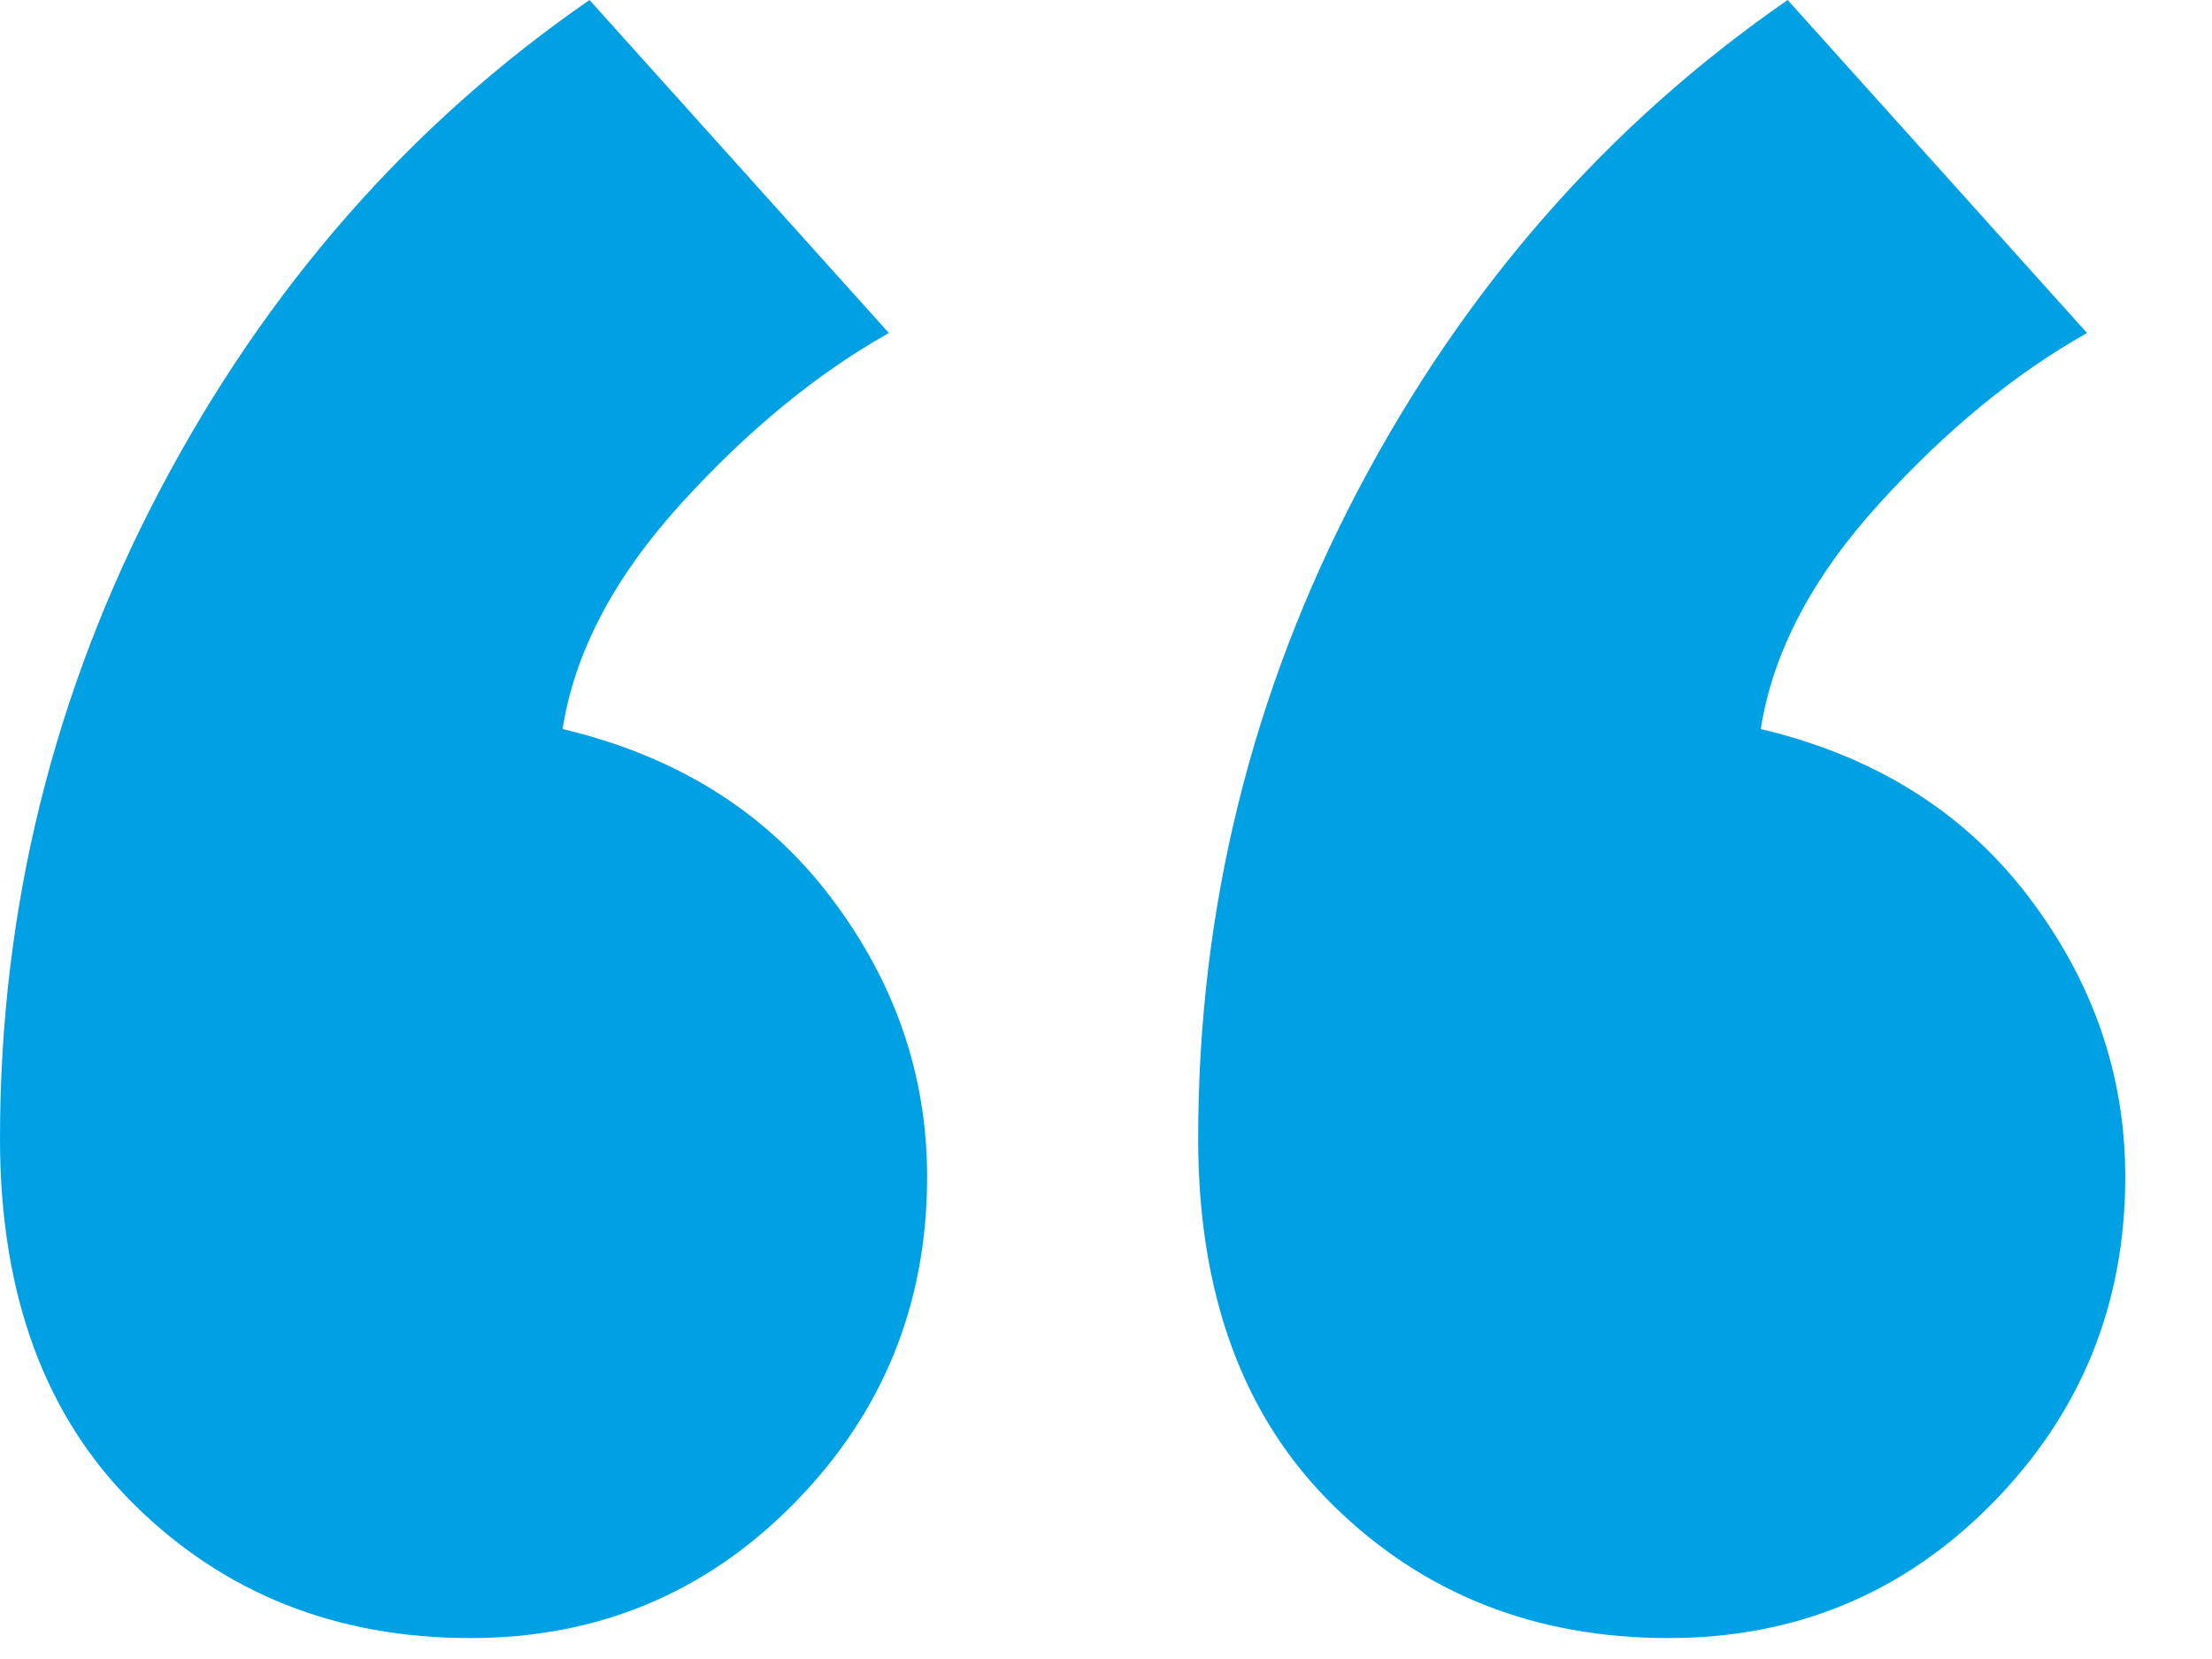 <?xml version="1.0" encoding="UTF-8"?>
<svg width="24px" height="18px" viewBox="0 0 24 18" version="1.1" xmlns="http://www.w3.org/2000/svg" xmlns:xlink="http://www.w3.org/1999/xlink">
    <!-- Generator: Sketch 50.2 (55047) - http://www.bohemiancoding.com/sketch -->
    <title>Group 2</title>
    <desc>Created with Sketch.</desc>
    <defs></defs>
    <g id="second-page" stroke="none" stroke-width="1" fill="none" fill-rule="evenodd">
        <g id="layout_desktop-copy-6" transform="translate(-870, -327)" fill="#00A1E4">
            <g id="Group-4-Copy" transform="translate(834, 316)">
                <g id="Group-2" transform="translate(36, 11)">
                    <path d="M0,12.354 C0,9.863 0.578,7.52 1.733,5.322 C2.889,3.125 4.443,1.351 6.396,0 L9.644,3.613 C8.862,4.053 8.11,4.671 7.385,5.469 C6.661,6.266 6.234,7.08 6.104,7.91 C7.341,8.203 8.309,8.809 9.009,9.729 C9.709,10.649 10.059,11.662 10.059,12.769 C10.059,14.152 9.578,15.332 8.618,16.309 C7.658,17.285 6.486,17.773 5.103,17.773 C3.654,17.773 2.441,17.293 1.465,16.333 C0.488,15.373 0,14.046 0,12.354 Z" id="Headline-H1-Copy-3"></path>
                    <path d="M13,12.354 C13,9.863 13.578,7.52 14.733,5.322 C15.889,3.125 17.443,1.351 19.396,0 L22.644,3.613 C21.862,4.053 21.11,4.671 20.385,5.469 C19.661,6.266 19.234,7.08 19.104,7.91 C20.341,8.203 21.309,8.809 22.009,9.729 C22.709,10.649 23.059,11.662 23.059,12.769 C23.059,14.152 22.578,15.332 21.618,16.309 C20.658,17.285 19.486,17.773 18.103,17.773 C16.654,17.773 15.441,17.293 14.465,16.333 C13.488,15.373 13,14.046 13,12.354 Z" id="Headline-H1-Copy-4"></path>
                </g>
            </g>
        </g>
    </g>
</svg>
